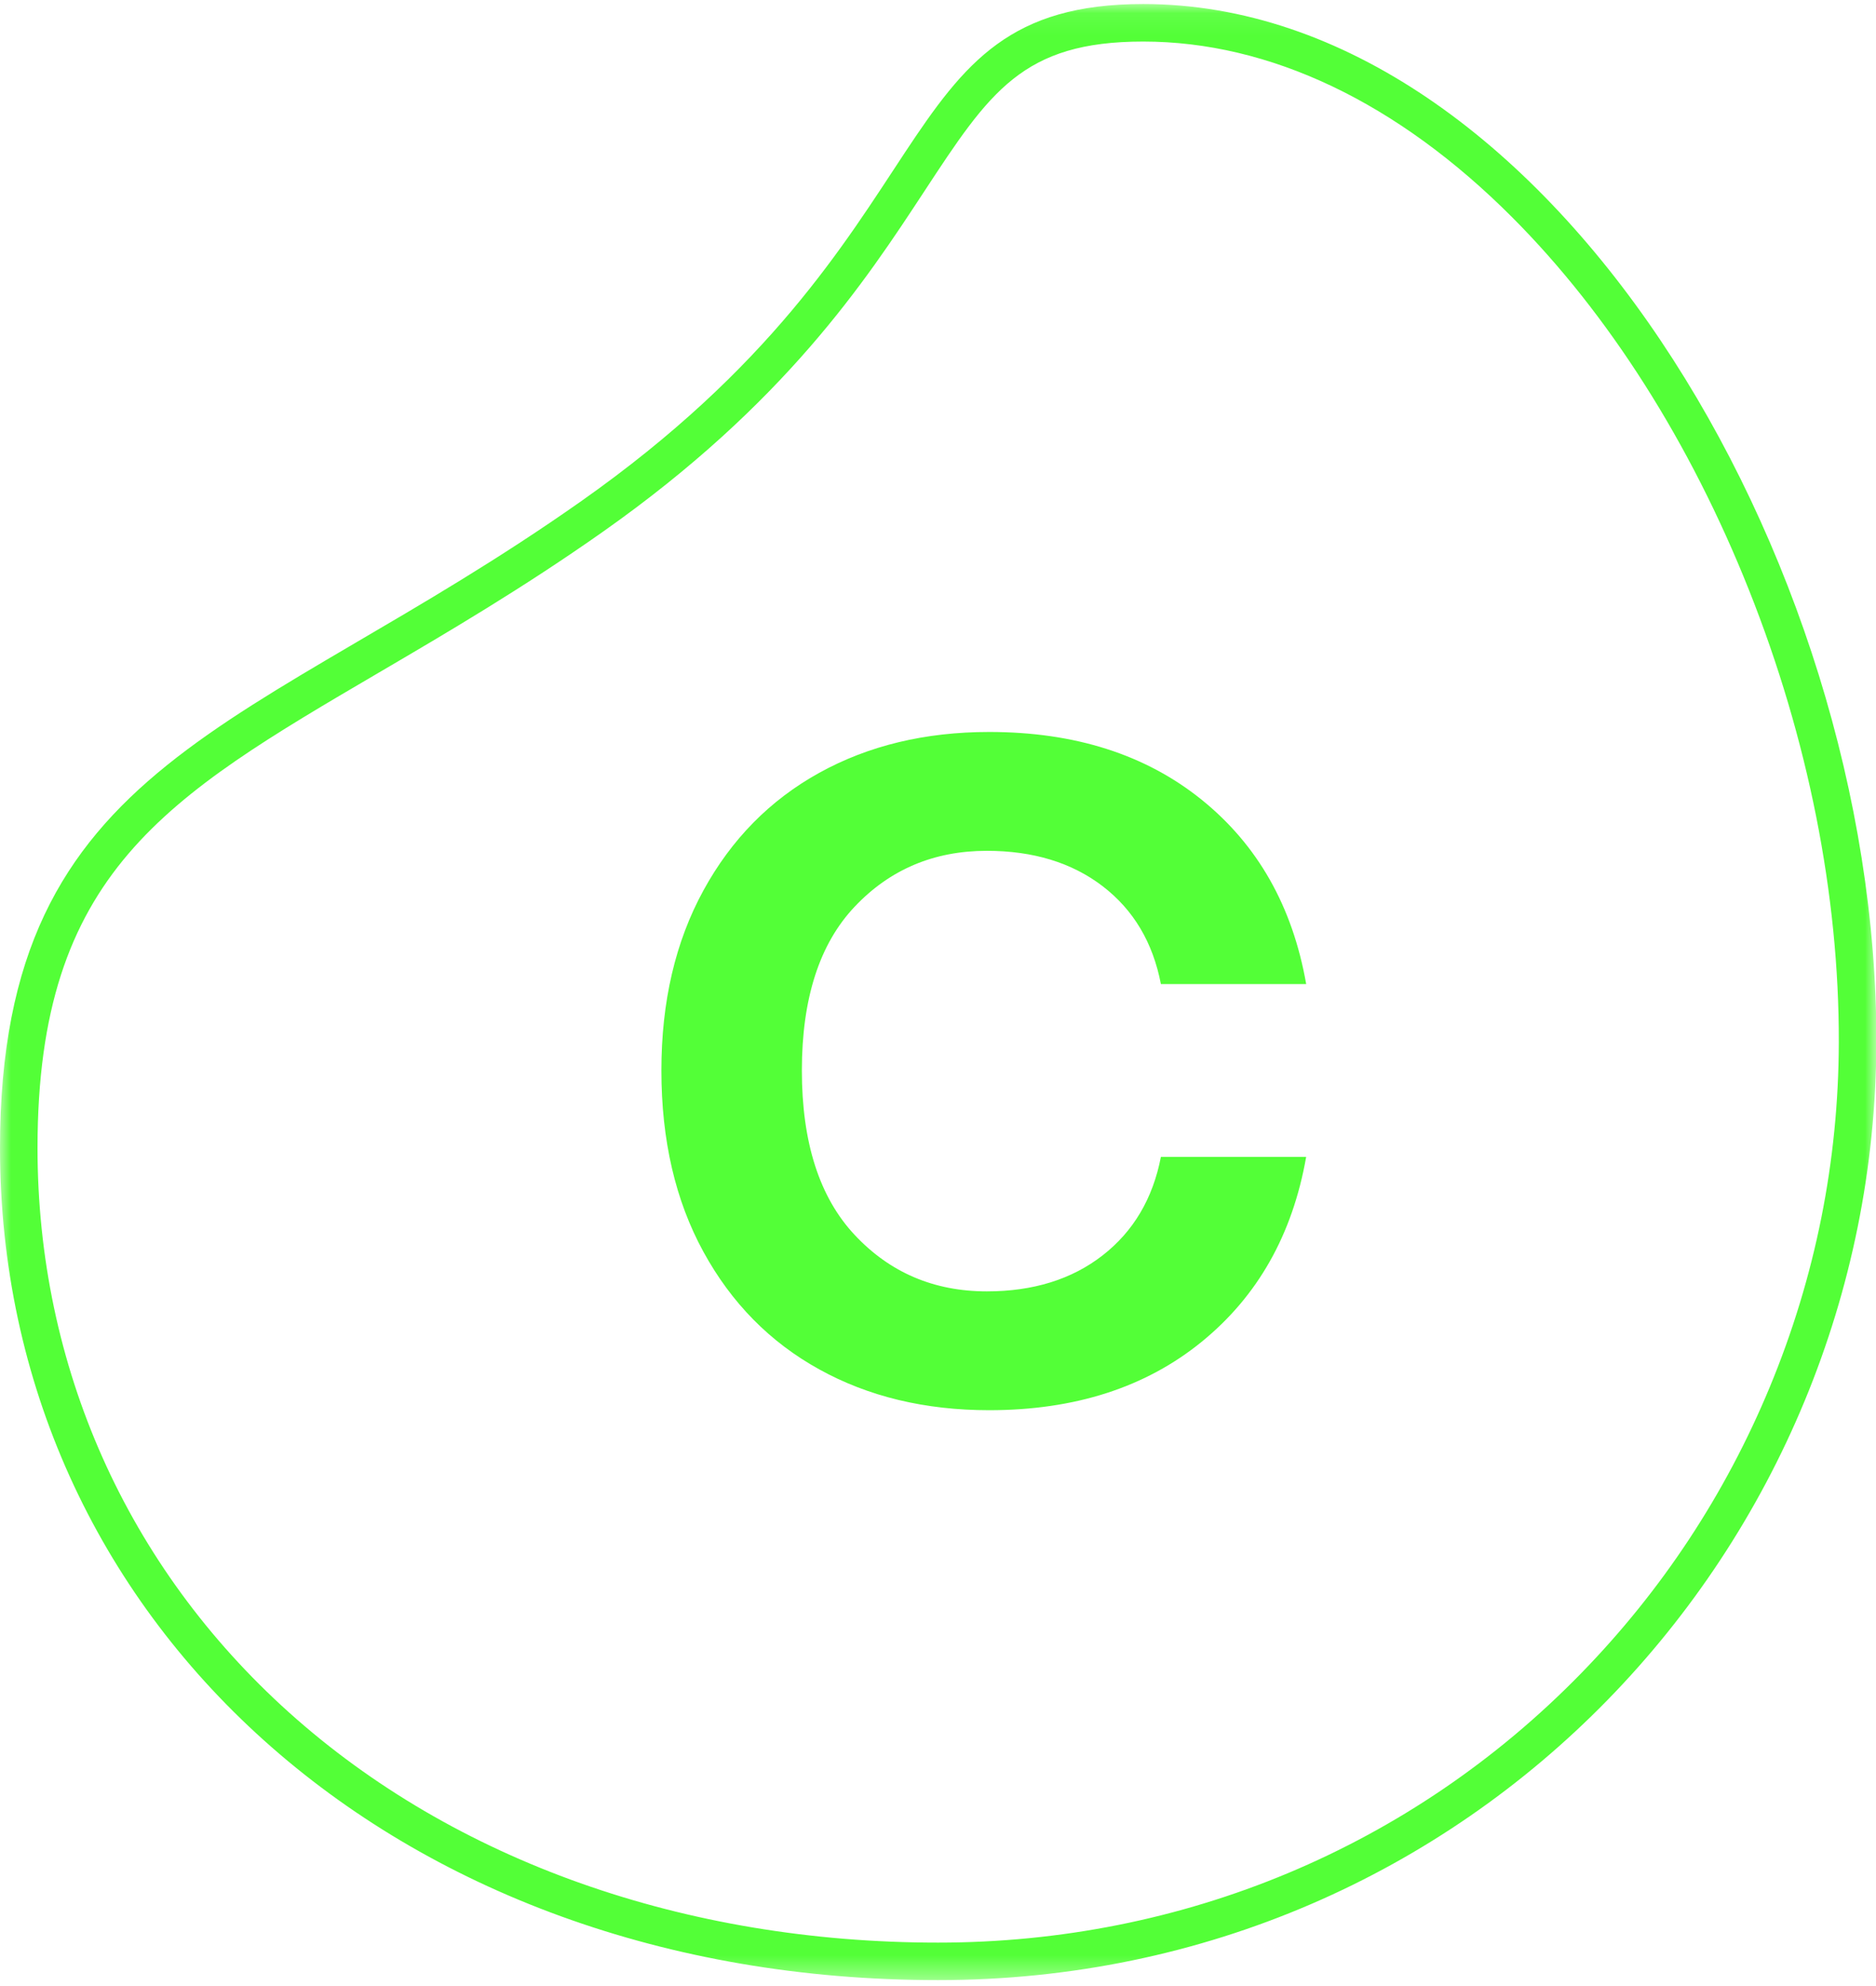 <svg xmlns="http://www.w3.org/2000/svg" xmlns:xlink="http://www.w3.org/1999/xlink" width="85" height="90" viewBox="0 0 85 90">
  <defs>
    <polygon id="celonis-logo---ems-green-a" points="0 .085 85.015 .085 85.015 89.635 0 89.635"/>
  </defs>
  <g fill="none" fill-rule="evenodd">
    <g transform="translate(0 .097)">
      <mask id="celonis-logo---ems-green-b" fill="#fff">
        <use xlink:href="#celonis-logo---ems-green-a"/>
      </mask>
      <path fill="#53FF37" d="M71.626,75.745 C63.956,83.606 53.613,87.935 42.502,87.935 C31.025,87.935 20.582,84.231 13.097,77.506 C5.748,70.903 1.7,61.817 1.7,51.921 C1.7,39.45 7.518,36.039 17.157,30.388 C20.21,28.598 23.669,26.57 27.313,24.003 C35.577,18.181 39.214,12.637 41.869,8.59 C44.84,4.059 46.332,1.786 51.797,1.786 C57.537,1.786 63.319,4.54 68.517,9.751 C72.879,14.123 76.588,19.963 79.245,26.641 C81.924,33.374 83.331,40.463 83.315,47.142 C83.302,52.523 82.252,57.772 80.193,62.745 C78.178,67.61 75.296,71.984 71.626,75.745 M51.797,0.085 C39.817,0.085 43.457,10.55 26.334,22.614 C11.398,33.135 -0,34.229 -0,51.921 C-0,73.236 17.728,89.635 42.502,89.635 C66.783,89.635 84.96,69.925 85.016,47.146 C85.069,25.071 69.979,0.085 51.797,0.085" mask="url(#celonis-logo---ems-green-b)"/>
    </g>
    <path fill="#53FF37" d="M44.711,38.556 C46.814,38.556 48.565,39.091 49.961,40.16 C51.357,41.231 52.237,42.709 52.599,44.594 L59.182,44.594 C58.565,41.077 56.988,38.293 54.45,36.244 C51.911,34.195 48.701,33.17 44.821,33.17 C41.919,33.17 39.353,33.787 37.122,35.02 C34.892,36.253 33.141,38.03 31.872,40.351 C30.602,42.672 29.967,45.392 29.967,48.51 C29.967,51.665 30.601,54.404 31.87,56.724 C33.139,59.046 34.889,60.823 37.12,62.055 C39.35,63.289 41.916,63.905 44.818,63.905 C48.698,63.905 51.908,62.872 54.448,60.804 C56.986,58.737 58.564,55.945 59.181,52.427 L52.599,52.427 C52.235,54.313 51.356,55.8 49.96,56.888 C48.563,57.976 46.812,58.52 44.71,58.52 C42.316,58.52 40.321,57.668 38.725,55.963 C37.129,54.259 36.332,51.774 36.332,48.51 C36.333,45.246 37.13,42.771 38.727,41.085 C40.322,39.399 42.318,38.556 44.711,38.556"/>
  </g>
</svg>
